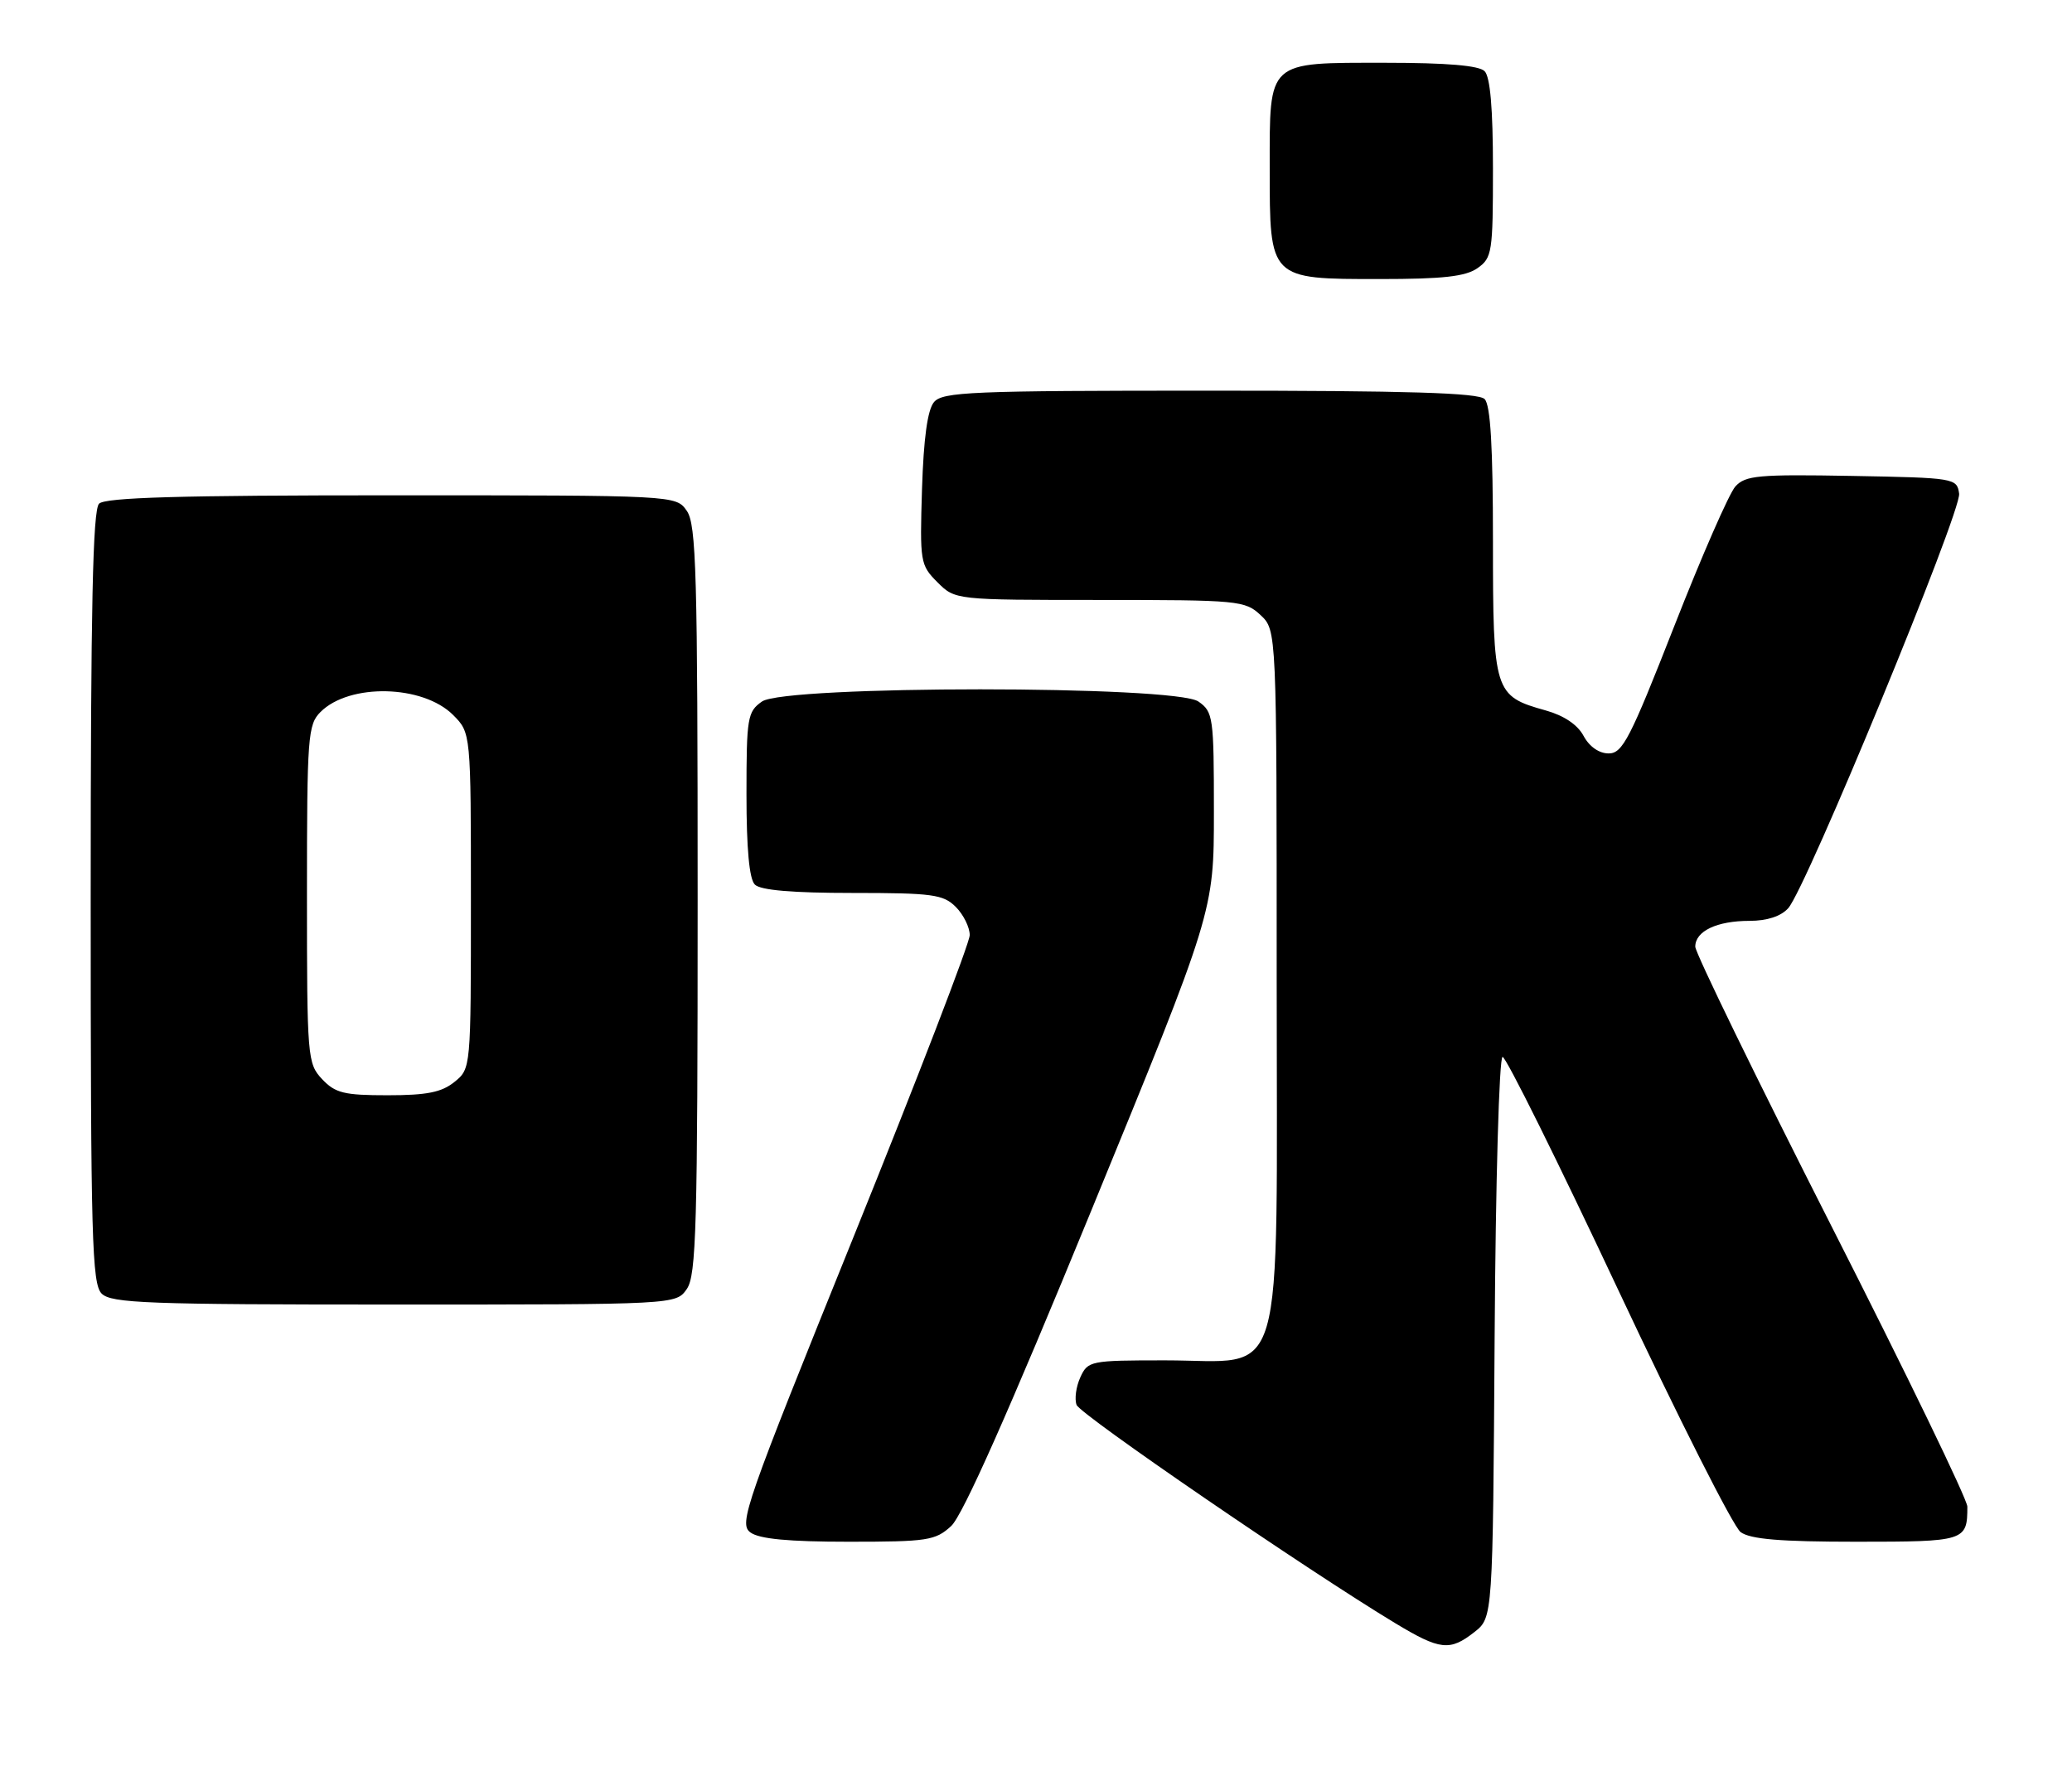 <?xml version="1.0" encoding="UTF-8" standalone="no"?>
<!DOCTYPE svg PUBLIC "-//W3C//DTD SVG 1.1//EN" "http://www.w3.org/Graphics/SVG/1.1/DTD/svg11.dtd" >
<svg xmlns="http://www.w3.org/2000/svg" xmlns:xlink="http://www.w3.org/1999/xlink" version="1.1" viewBox="0 0 297 256">
 <g >
 <path fill="currentColor"
d=" M 211.35 233.94 C 213.98 231.87 213.98 231.87 214.24 191.69 C 214.38 169.39 214.89 151.50 215.38 151.50 C 215.87 151.50 223.32 166.52 231.94 184.87 C 240.56 203.23 248.47 218.87 249.50 219.62 C 250.90 220.64 255.19 221.00 266.08 221.00 C 281.70 221.00 282.00 220.91 282.00 215.97 C 282.00 214.94 273.23 196.83 262.50 175.72 C 251.78 154.60 243.00 136.59 243.00 135.70 C 243.00 133.47 246.09 132.00 250.78 132.00 C 253.28 132.00 255.28 131.35 256.32 130.19 C 258.89 127.36 281.18 73.28 280.82 70.76 C 280.51 68.54 280.22 68.49 265.43 68.22 C 252.04 67.98 250.18 68.15 248.75 69.73 C 247.86 70.70 243.92 79.72 239.99 89.75 C 233.66 105.89 232.58 108.00 230.59 108.00 C 229.21 108.00 227.82 107.03 226.99 105.49 C 226.13 103.88 224.18 102.57 221.57 101.84 C 214.16 99.77 214.00 99.27 214.00 77.59 C 214.00 64.00 213.65 58.05 212.80 57.20 C 211.91 56.31 201.78 56.00 173.42 56.00 C 139.16 56.00 135.10 56.17 133.87 57.65 C 132.95 58.76 132.39 62.85 132.16 70.11 C 131.84 80.56 131.91 81.00 134.37 83.46 C 136.91 86.00 136.91 86.00 157.64 86.00 C 177.55 86.00 178.46 86.09 180.69 88.17 C 183.00 90.35 183.00 90.35 183.00 140.22 C 183.00 200.20 184.52 195.00 167.02 195.00 C 156.27 195.00 155.93 195.07 154.85 197.44 C 154.24 198.78 154.00 200.56 154.32 201.39 C 154.86 202.79 187.35 225.05 200.00 232.68 C 206.43 236.56 207.83 236.71 211.35 233.94 Z  M 136.34 218.75 C 137.99 217.24 144.58 202.41 156.40 173.59 C 174.00 130.68 174.00 130.68 174.00 116.40 C 174.00 102.77 173.90 102.04 171.78 100.56 C 168.46 98.23 112.54 98.23 109.22 100.56 C 107.14 102.02 107.00 102.86 107.00 113.86 C 107.00 121.66 107.40 126.00 108.20 126.80 C 109.01 127.61 113.58 128.00 122.20 128.00 C 133.67 128.00 135.21 128.21 137.00 130.00 C 138.10 131.10 139.00 132.92 139.00 134.04 C 139.00 135.17 131.52 154.59 122.38 177.22 C 106.78 215.82 105.86 218.43 107.57 219.67 C 108.84 220.60 113.03 221.00 121.64 221.00 C 132.95 221.00 134.08 220.83 136.34 218.75 Z  M 98.44 184.78 C 99.81 182.83 100.00 175.85 100.00 129.00 C 100.00 82.15 99.81 75.17 98.44 73.22 C 96.89 71.00 96.89 71.00 56.14 71.00 C 25.79 71.00 15.09 71.31 14.20 72.20 C 13.30 73.10 13.00 87.01 13.00 128.63 C 13.00 177.50 13.18 184.04 14.57 185.43 C 15.95 186.81 21.15 187.00 56.51 187.00 C 96.89 187.00 96.89 187.00 98.44 184.78 Z  M 211.78 38.44 C 213.88 36.97 214.00 36.18 214.00 24.14 C 214.00 15.57 213.61 11.01 212.80 10.20 C 211.99 9.39 207.38 9.00 198.63 9.00 C 181.51 9.00 182.00 8.56 182.00 24.15 C 182.00 40.09 181.91 40.00 197.78 40.00 C 206.82 40.00 210.07 39.64 211.78 38.44 Z  M 46.17 154.69 C 44.07 152.44 44.00 151.64 44.00 128.19 C 44.00 105.56 44.13 103.87 45.94 102.06 C 50.09 97.91 60.61 98.15 64.95 102.49 C 67.50 105.05 67.50 105.05 67.50 129.11 C 67.50 153.18 67.50 153.18 65.14 155.09 C 63.30 156.58 61.18 157.00 55.56 157.00 C 49.31 157.00 48.06 156.69 46.17 154.69 Z "/>
</g>
</svg>